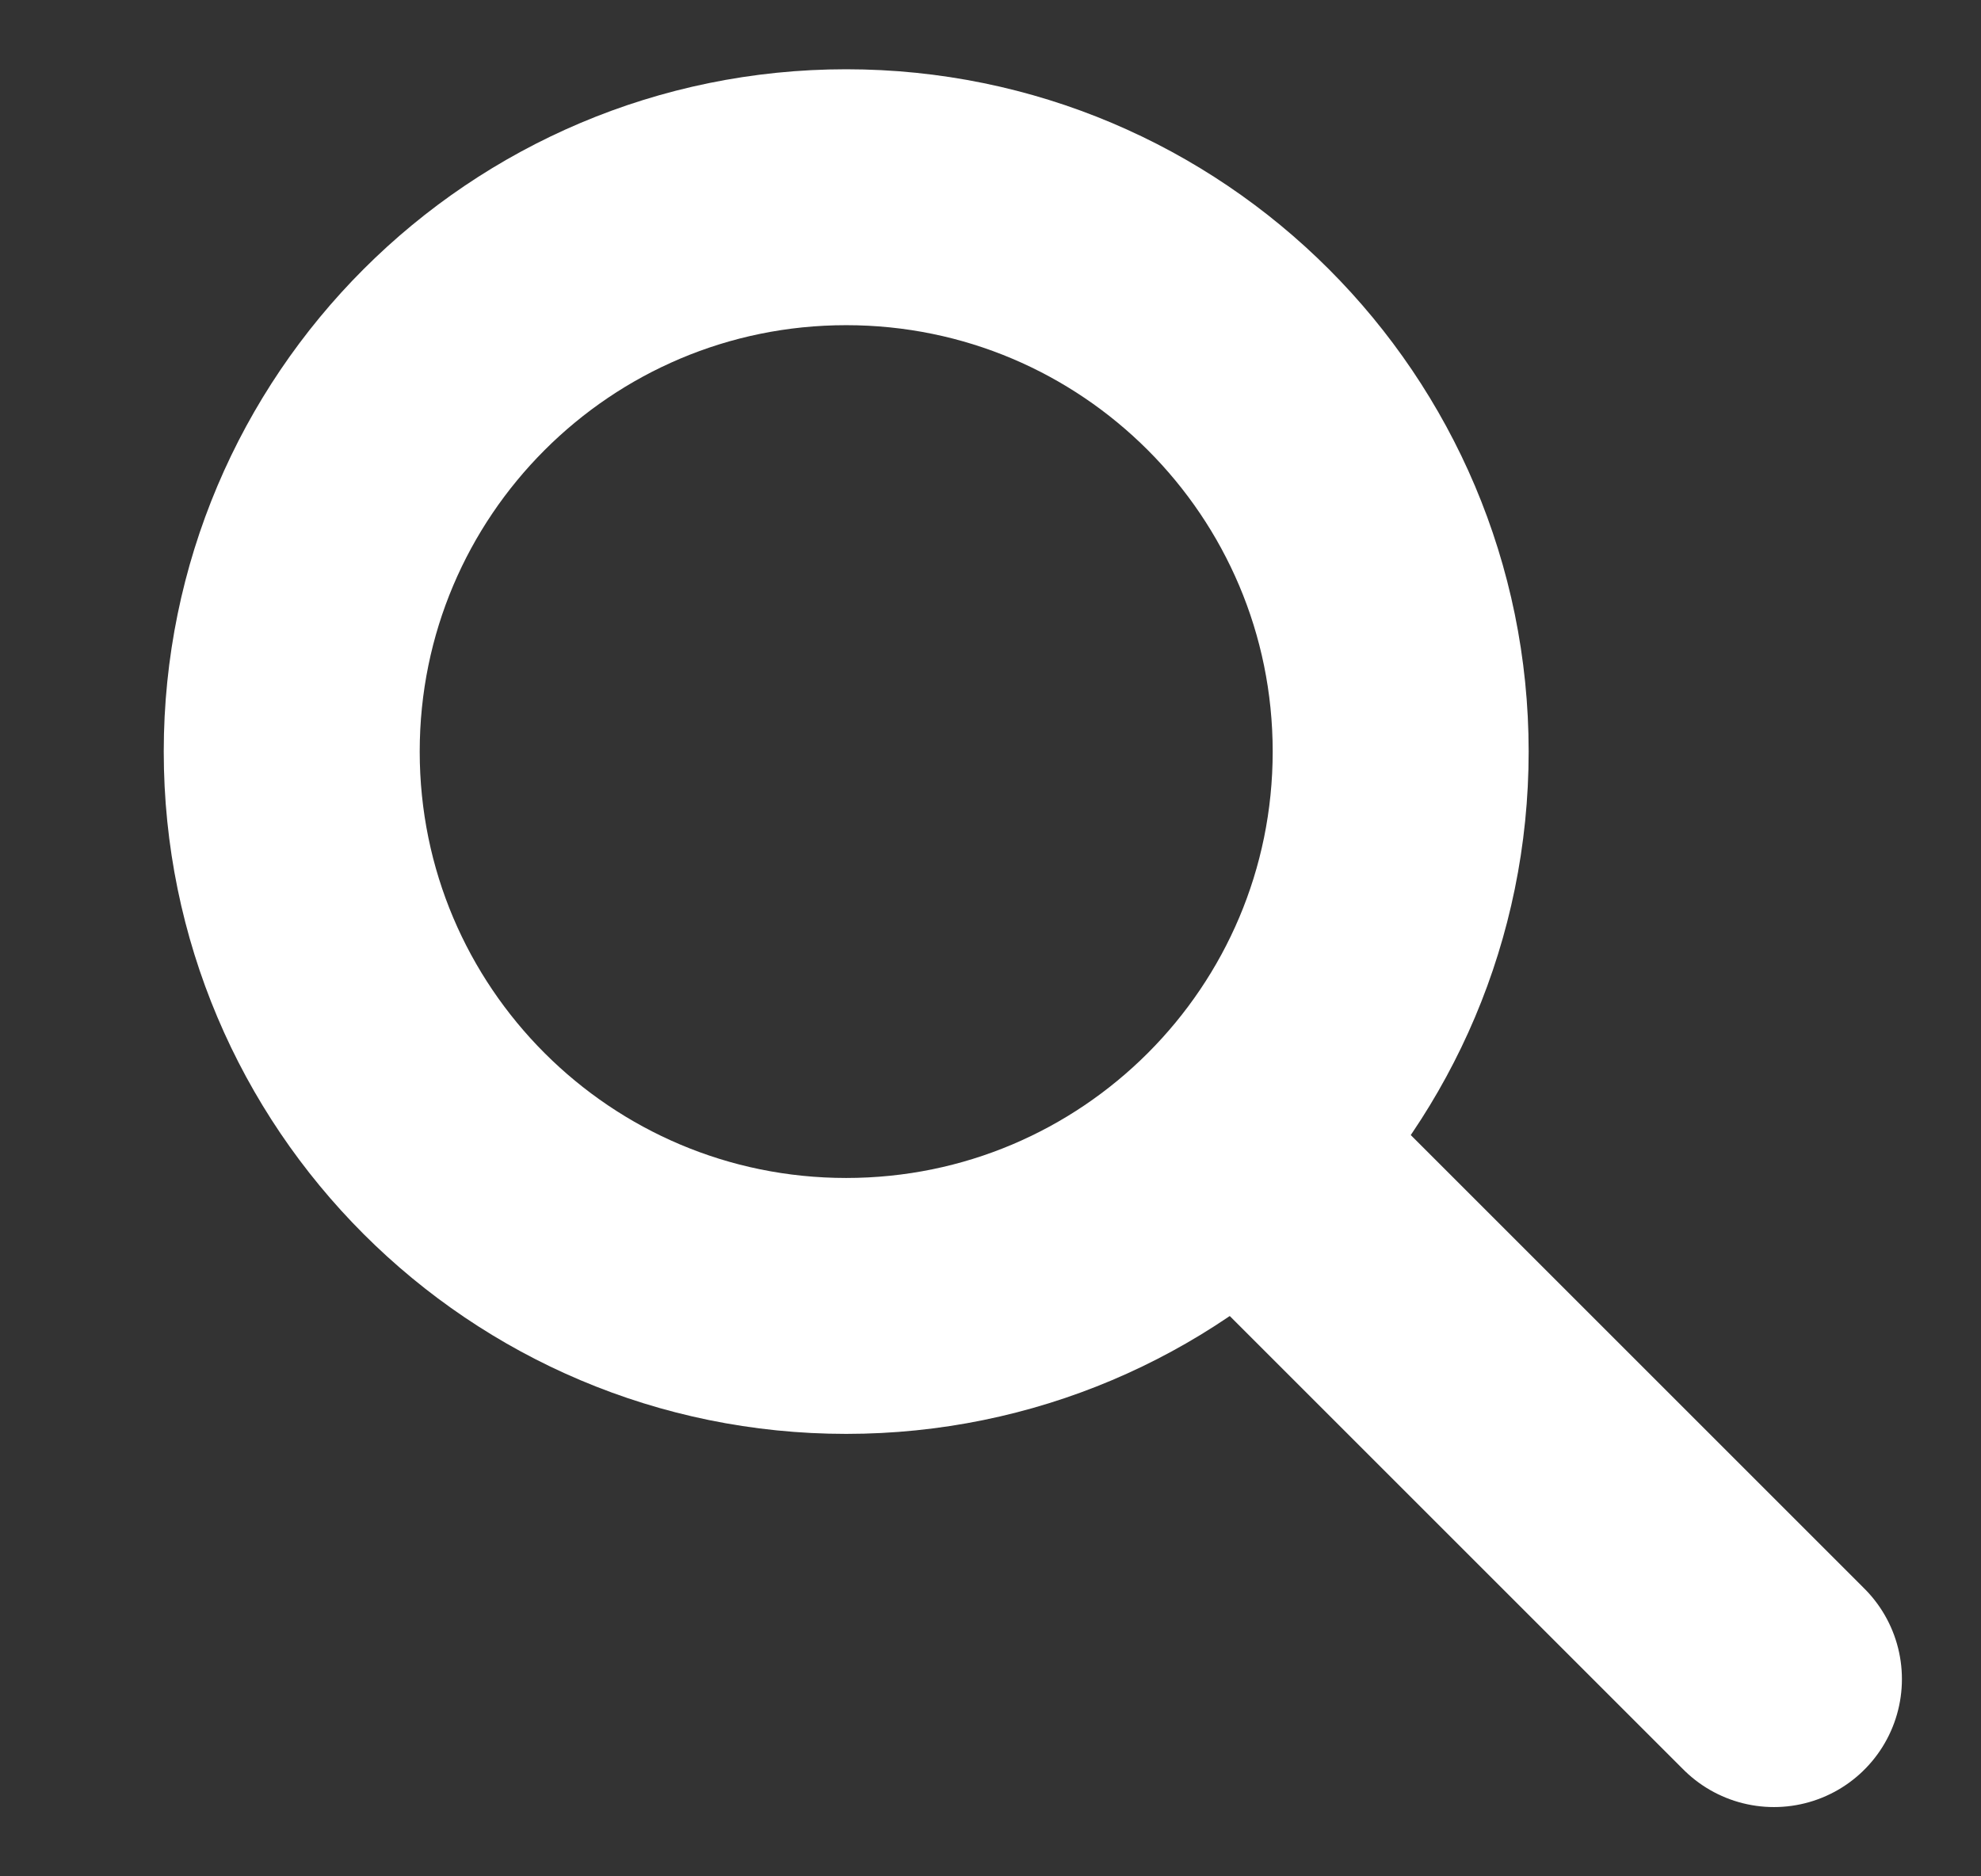 <svg xmlns="http://www.w3.org/2000/svg" width="19" height="18" viewBox="0 0 19 18">
    <rect x="0" y="0" width="19" height="18" fill="#333333" stroke="none"/>
    <g fill="none" fill-rule="evenodd" stroke-linejoin="round">
        <g stroke="#FFFFFF" stroke-width="2.455">
            <g>
                <g>
                    <path d="M12.528 7.21c0 2.937-2.38 5.318-5.318 5.318-2.937 0-5.318-2.38-5.318-5.318 0-2.937 2.381-5.318 5.318-5.318s5.318 2.381 5.318 5.318h0z" transform="translate(-1169 -89) translate(-11 1) translate(1180.906 88)"/>
                    <path stroke-linecap="round" d="M11.33 11.33L16.108 16.108" transform="translate(-1169 -89) translate(-11 1) translate(1180.906 88)"/>
                </g>
            </g>
        </g>
    </g>
</svg>

